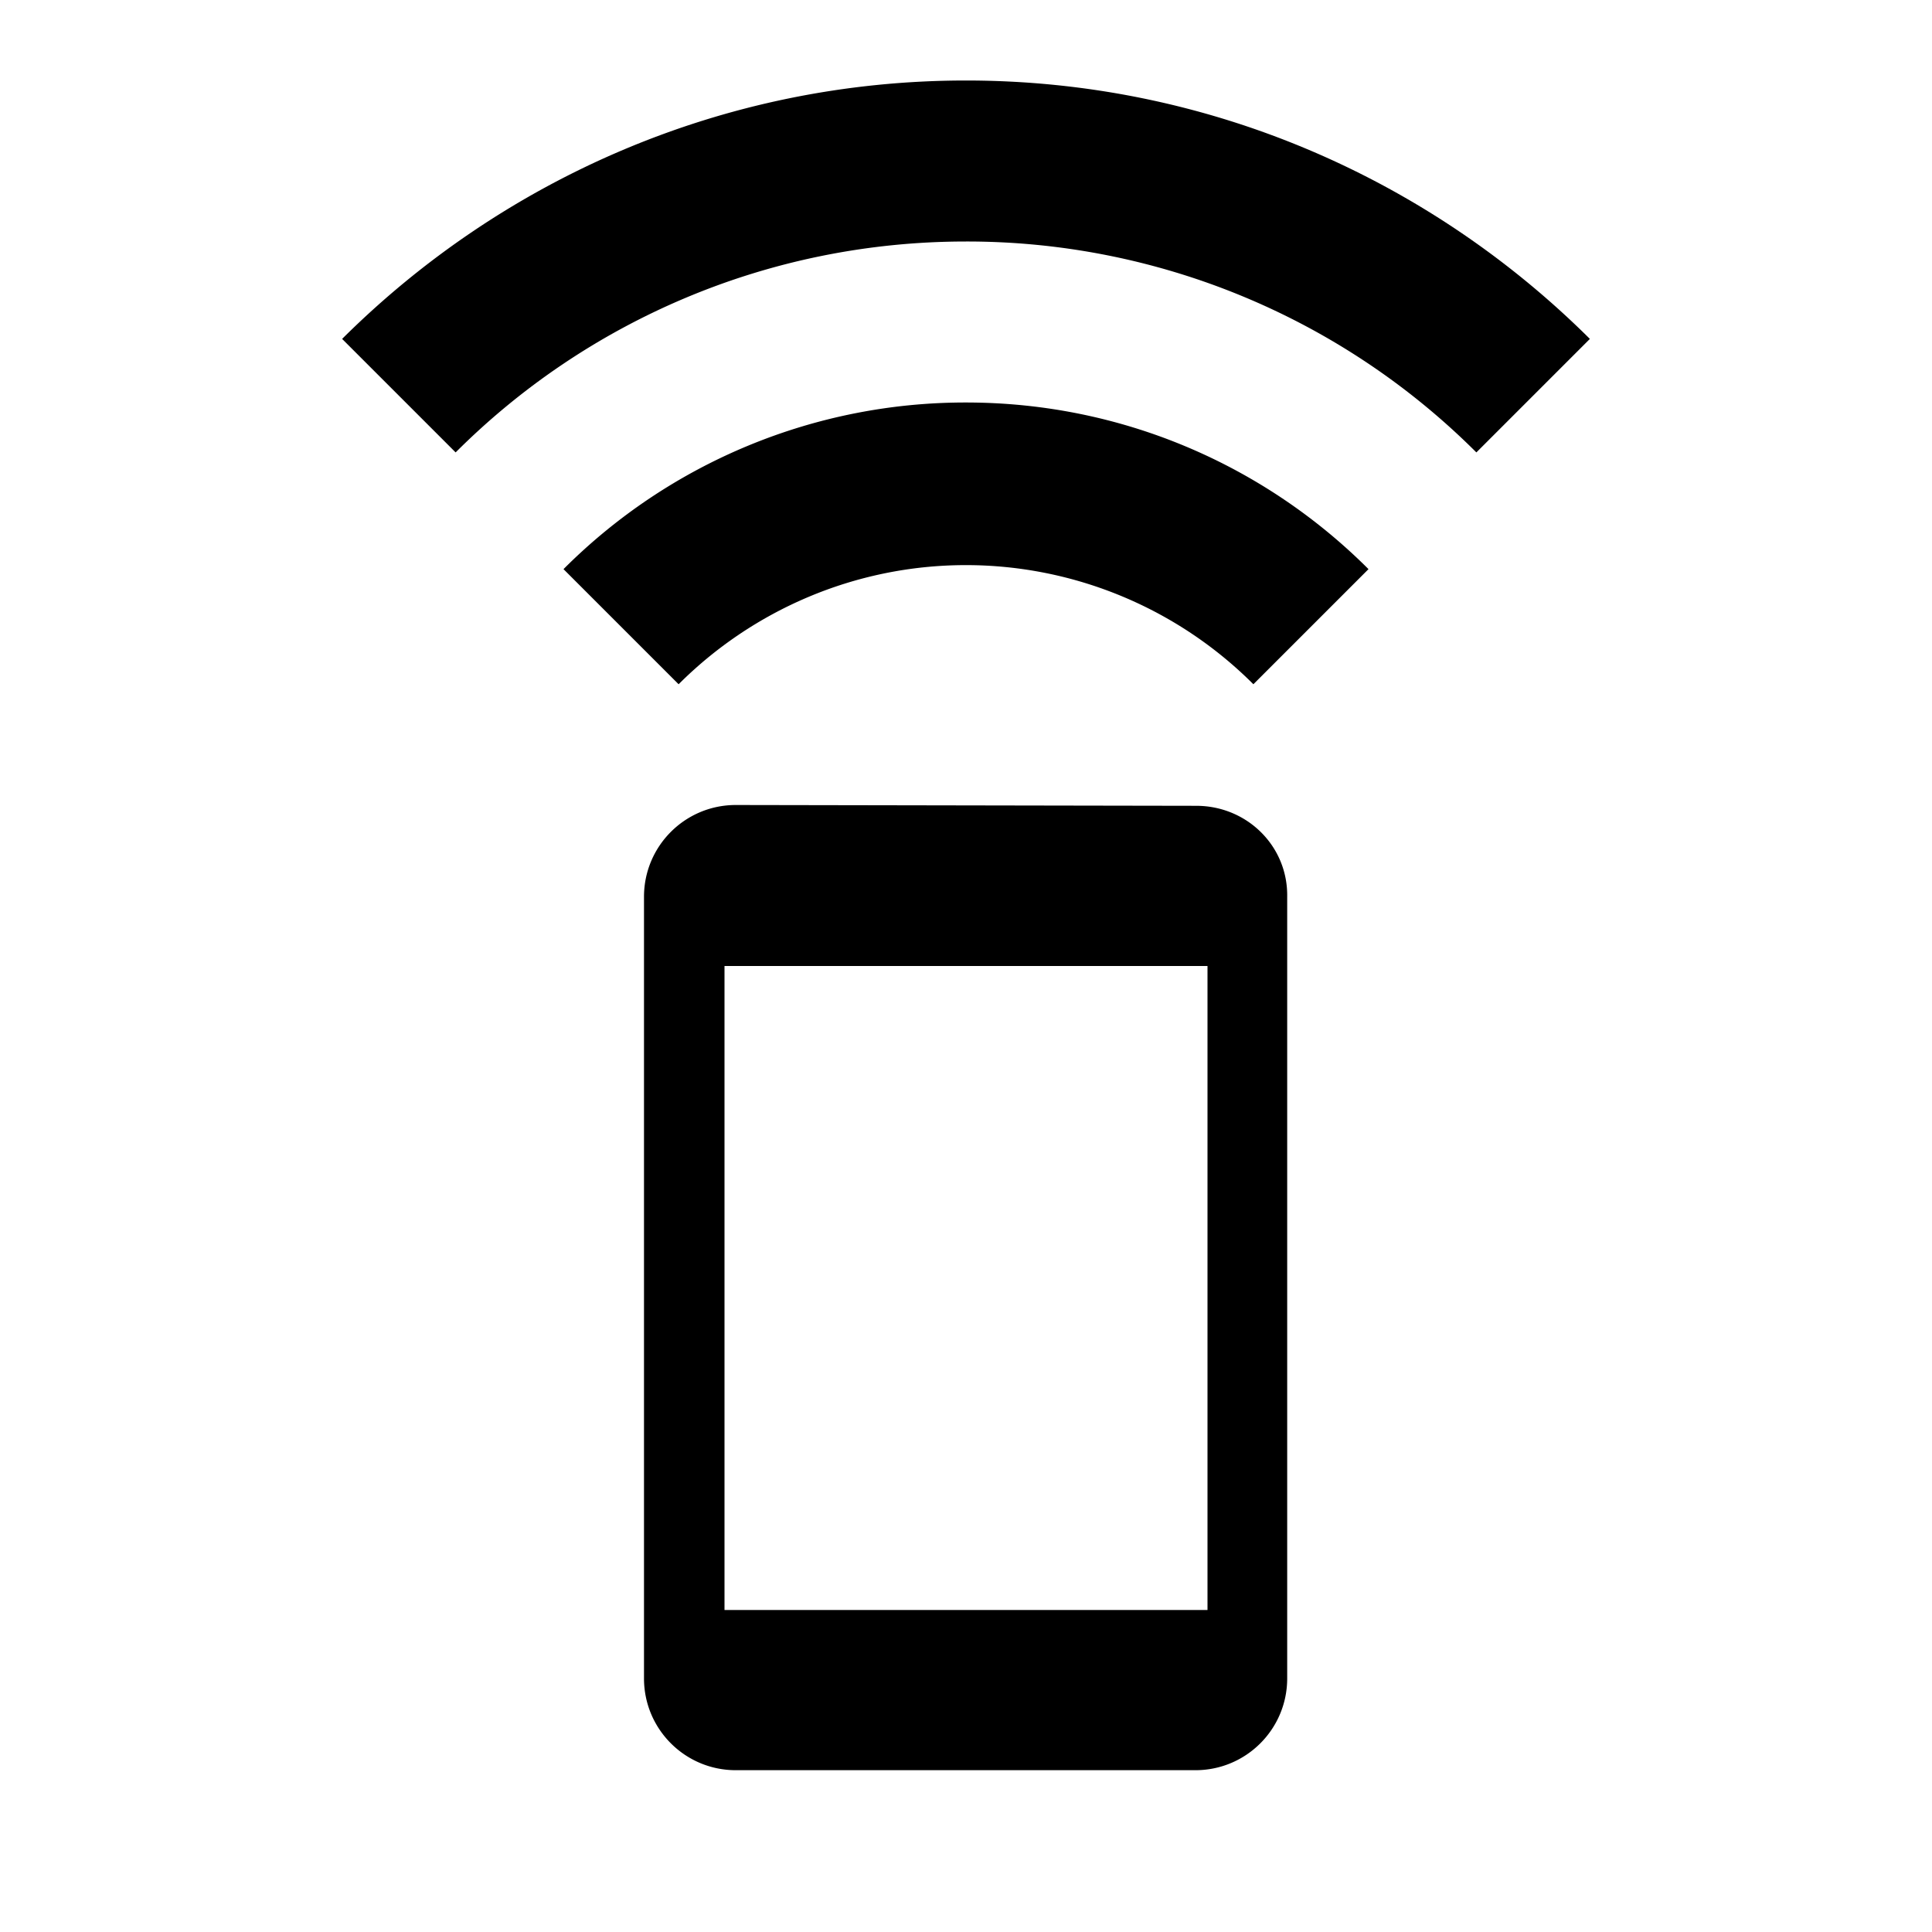 <svg width="46" height="46" fill="currentColor" viewBox="0 0 24 24" xmlns="http://www.w3.org/2000/svg">
  <path fill-rule="evenodd" d="M4.25 4.21C6.24 2.23 8.98 1 12 1c3.02 0 5.76 1.23 7.75 3.21l-1.41 1.41A8.95 8.95 0 0 0 12 3C9.53 3 7.28 4 5.66 5.62L4.25 4.21ZM8.43 8.5 7 7.07A7.052 7.052 0 0 1 12 5c1.95 0 3.72.79 5 2.07L15.57 8.5A5.05 5.05 0 0 0 12 7.02c-1.39 0-2.66.57-3.57 1.48Zm.71 1.5C8.51 10 8 10.51 8 11.14v9.71c0 .63.51 1.14 1.14 1.14h5.71c.63 0 1.14-.51 1.14-1.14v-9.71c.01-.63-.5-1.13-1.13-1.13L9.14 10ZM9 12v8h6v-8H9Z" clip-rule="evenodd"></path>
</svg>